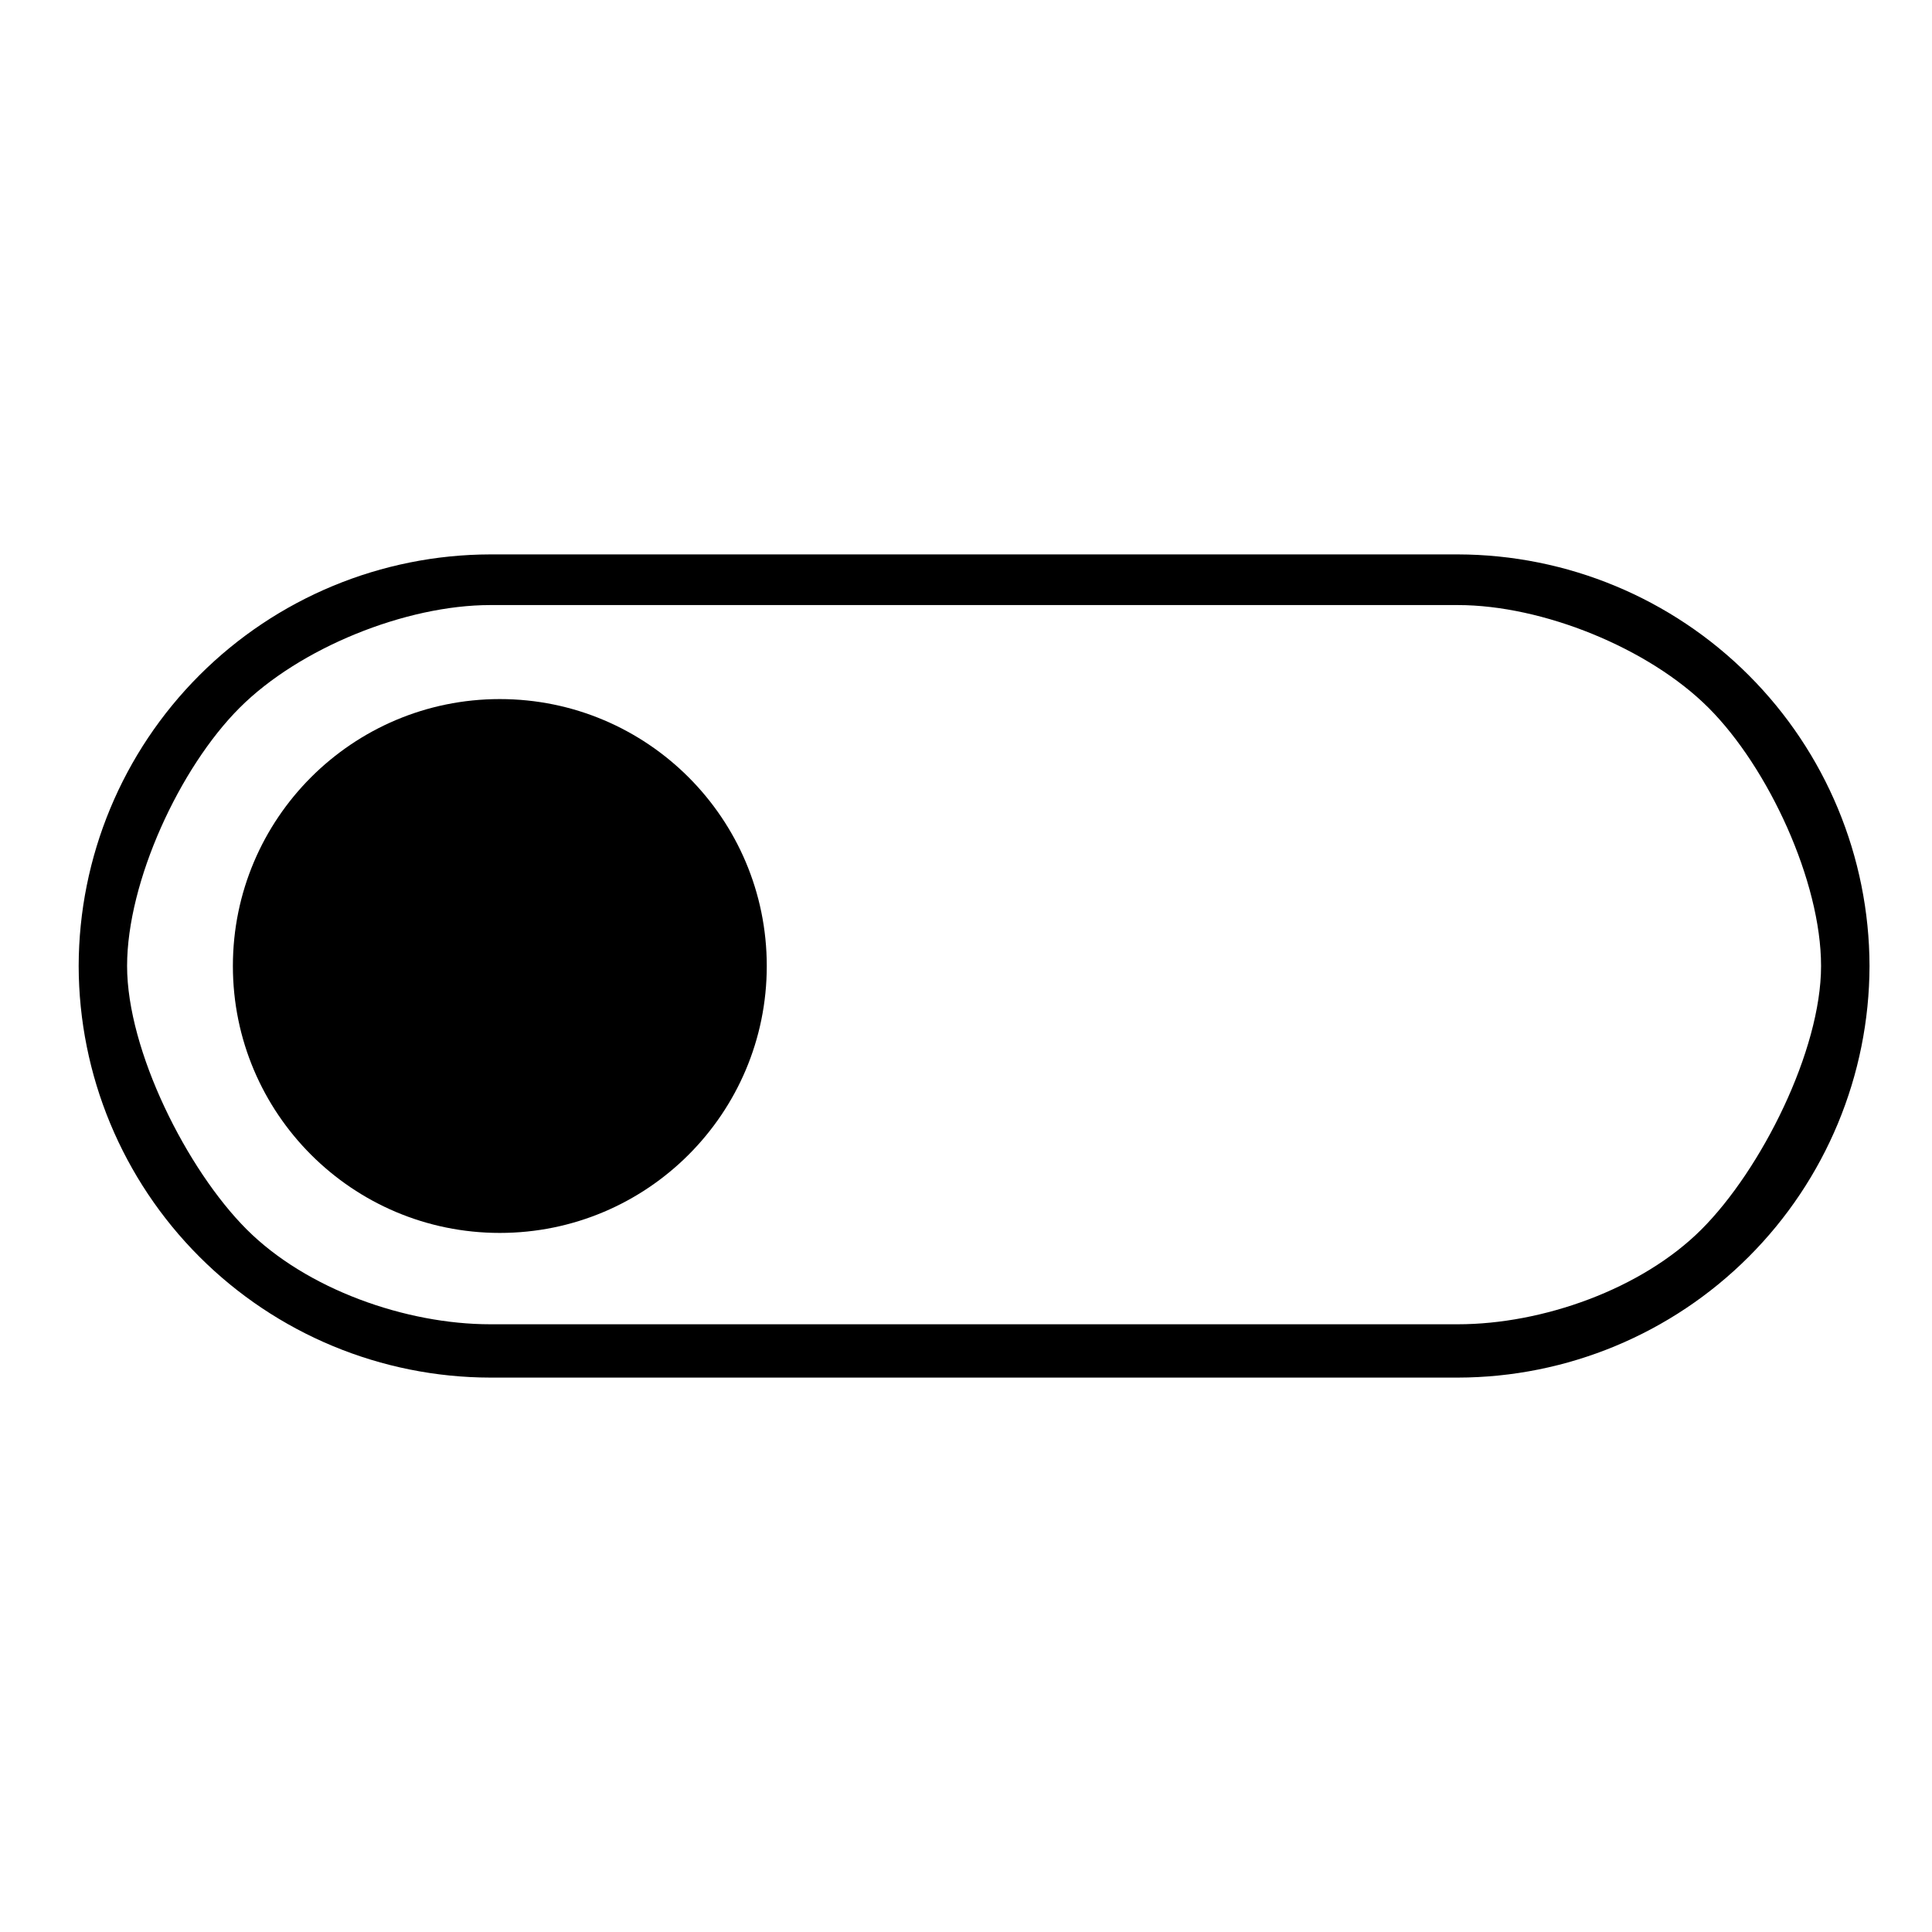 <svg width="50" height="50" viewBox="0 0 50 50" fill="none" xmlns="http://www.w3.org/2000/svg">
    <path fill-rule="evenodd" clip-rule="evenodd" d="M12.688 35.652C9.865 35.647 7.158 34.523 5.162 32.526C3.165 30.53 2.041 27.823 2.036 25C2.041 22.177 3.165 19.47 5.162 17.474C7.158 15.477 9.865 14.354 12.688 14.348L37.73 14.348C40.554 14.354 43.26 15.477 45.256 17.474C47.253 19.47 48.377 22.177 48.383 25C48.377 27.823 47.253 30.53 45.256 32.526C43.26 34.523 40.554 35.647 37.73 35.652L12.688 35.652ZM12.688 34.272C10.499 34.272 7.932 33.365 6.384 31.817C4.837 30.269 3.289 27.189 3.289 25C3.289 22.811 4.654 19.864 6.202 18.317C7.75 16.769 10.499 15.659 12.688 15.659L37.73 15.659C39.919 15.659 42.668 16.769 44.216 18.317C45.764 19.864 47.129 22.811 47.129 25C47.129 27.189 45.582 30.269 44.034 31.817C42.486 33.365 39.919 34.272 37.73 34.272L12.688 34.272Z" fill="black"/>
    <path d="M12.935 31.908C16.751 31.908 19.844 28.815 19.844 25C19.844 21.185 16.751 18.092 12.935 18.092C9.12 18.092 6.027 21.185 6.027 25C6.027 28.815 9.12 31.908 12.935 31.908Z" fill="black"/>
</svg>
